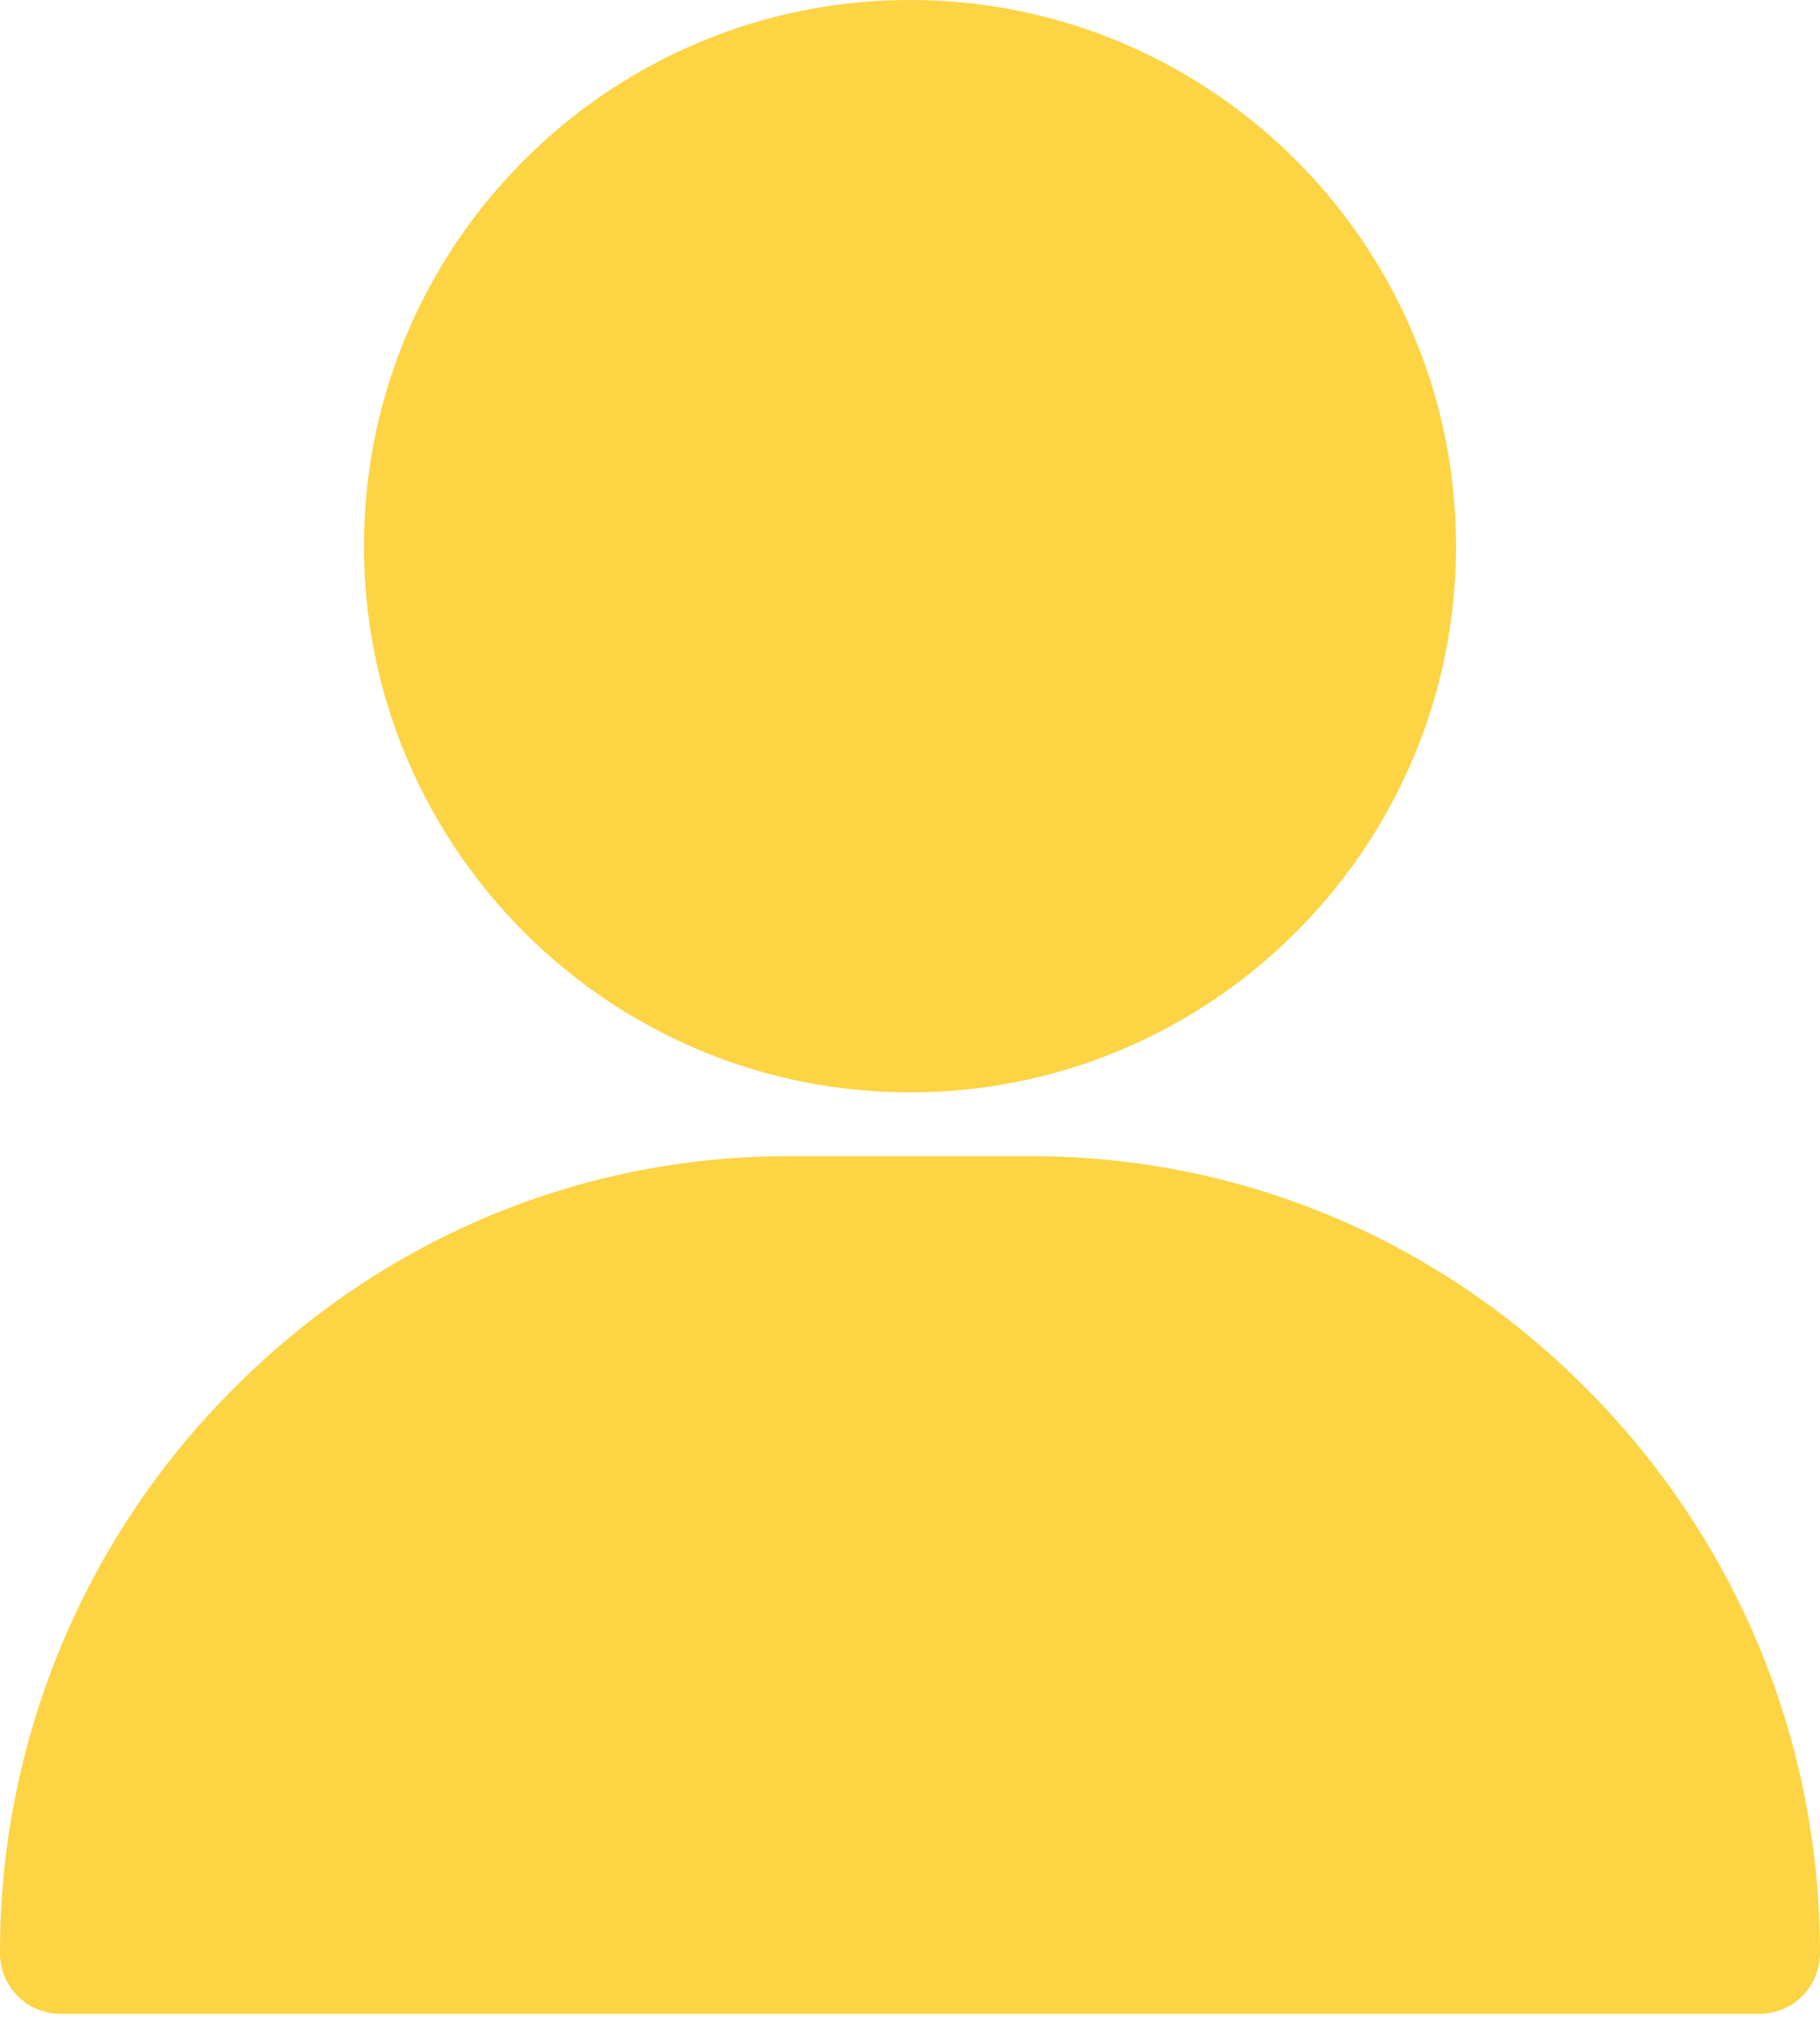 <svg width="27" height="30" fill="none" xmlns="http://www.w3.org/2000/svg"><path d="M13.5 0C9.034 0 5.4 3.634 5.4 8.1c0 4.466 3.634 8.1 8.1 8.1 4.467 0 8.1-3.634 8.1-8.1 0-4.466-3.633-8.1-8.1-8.1zm10.078 20.638c-2.218-2.251-5.157-3.491-8.278-3.491h-3.6c-3.12 0-6.06 1.24-8.278 3.491A11.805 11.805 0 000 28.967a.9.9 0 00.9.9h25.2a.9.9 0 00.9-.9c0-3.13-1.215-6.088-3.422-8.329z" fill="#FDD444"/></svg>
